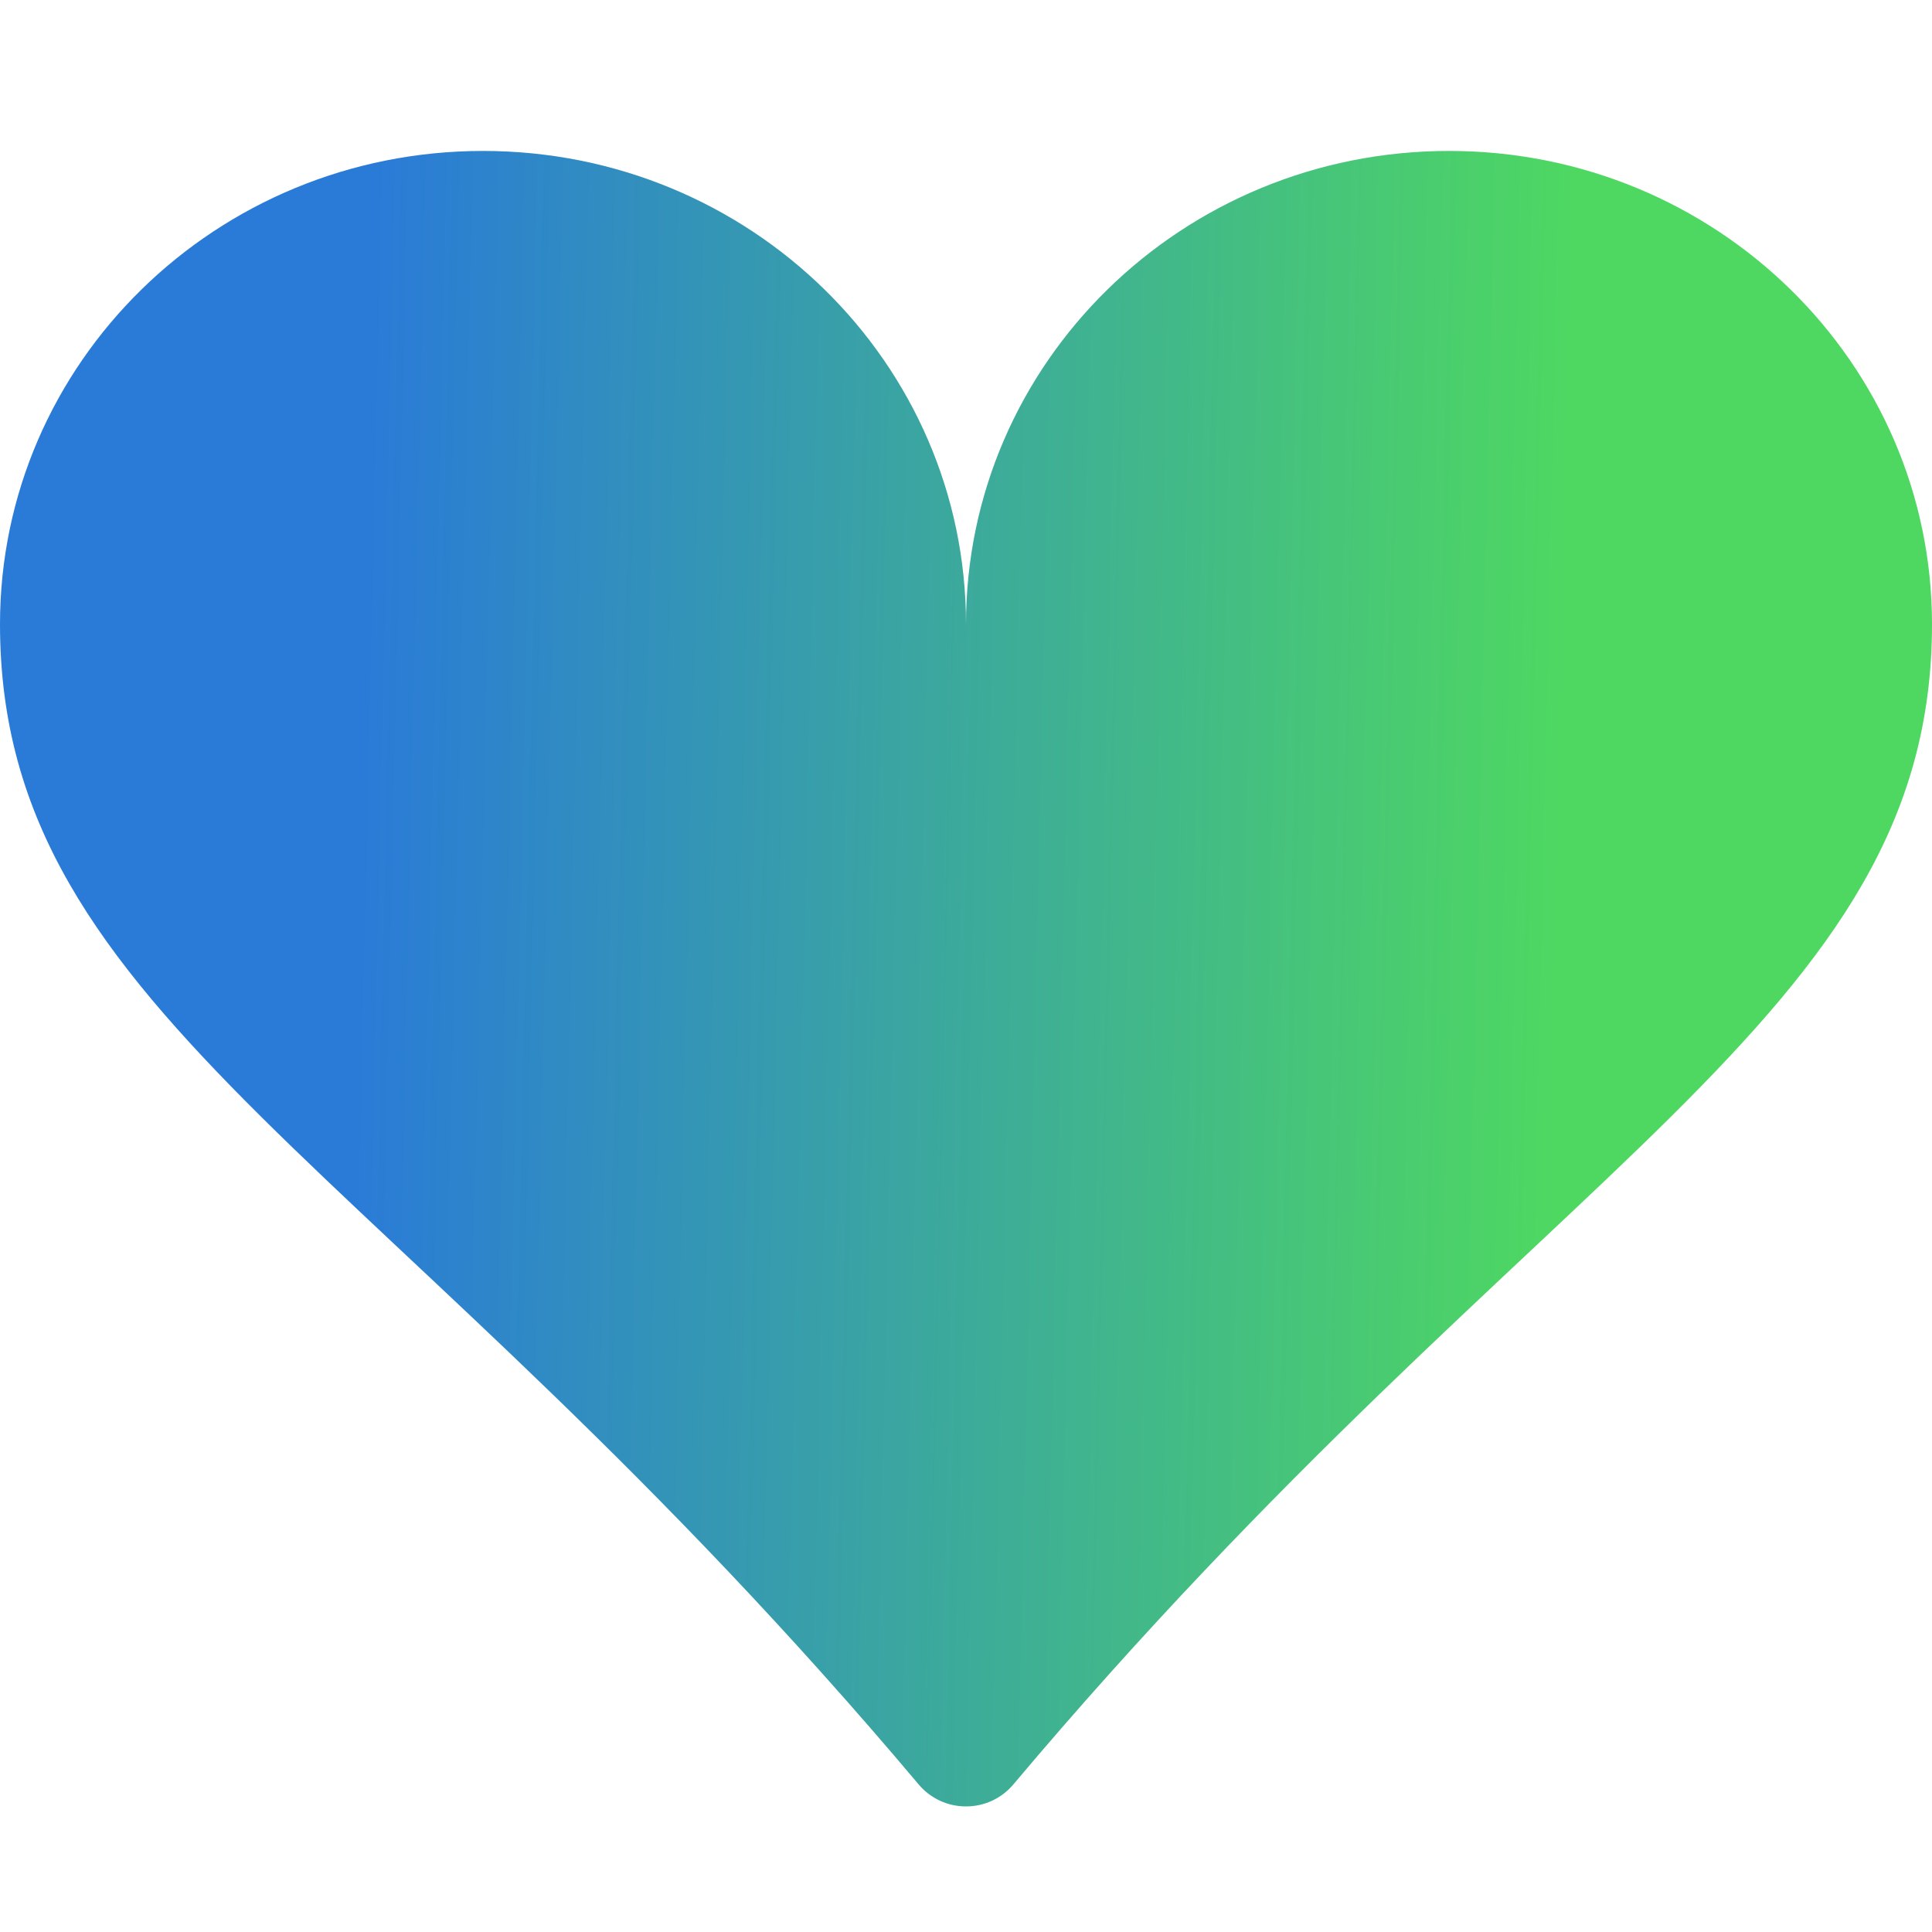 <svg width="10" height="10" viewBox="0 0 24 21" fill="none" xmlns="http://www.w3.org/2000/svg">
<path d="M6 0.375C9.315 0.375 12 3.007 12 6.255C12 3.007 14.685 0.375 18 0.375C21.315 0.375 24 3.007 24 6.255C24 11.149 19.149 12.876 12.588 20.667C12.516 20.753 12.426 20.821 12.324 20.869C12.223 20.916 12.112 20.94 12 20.94C11.888 20.94 11.777 20.916 11.676 20.869C11.574 20.821 11.484 20.753 11.412 20.667C4.851 12.876 0 11.149 0 6.255C0 3.007 2.685 0.375 6 0.375Z" fill="url(#paint0_linear)"/>
<defs>
<linearGradient id="paint0_linear" x1="4.438" y1="10.658" x2="19.368" y2="10.998" gradientUnits="userSpaceOnUse">
<stop stop-color="#2A7BD7"/>
<stop offset="1" stop-color="#4ED861"/>
</linearGradient>
</defs>
</svg>
